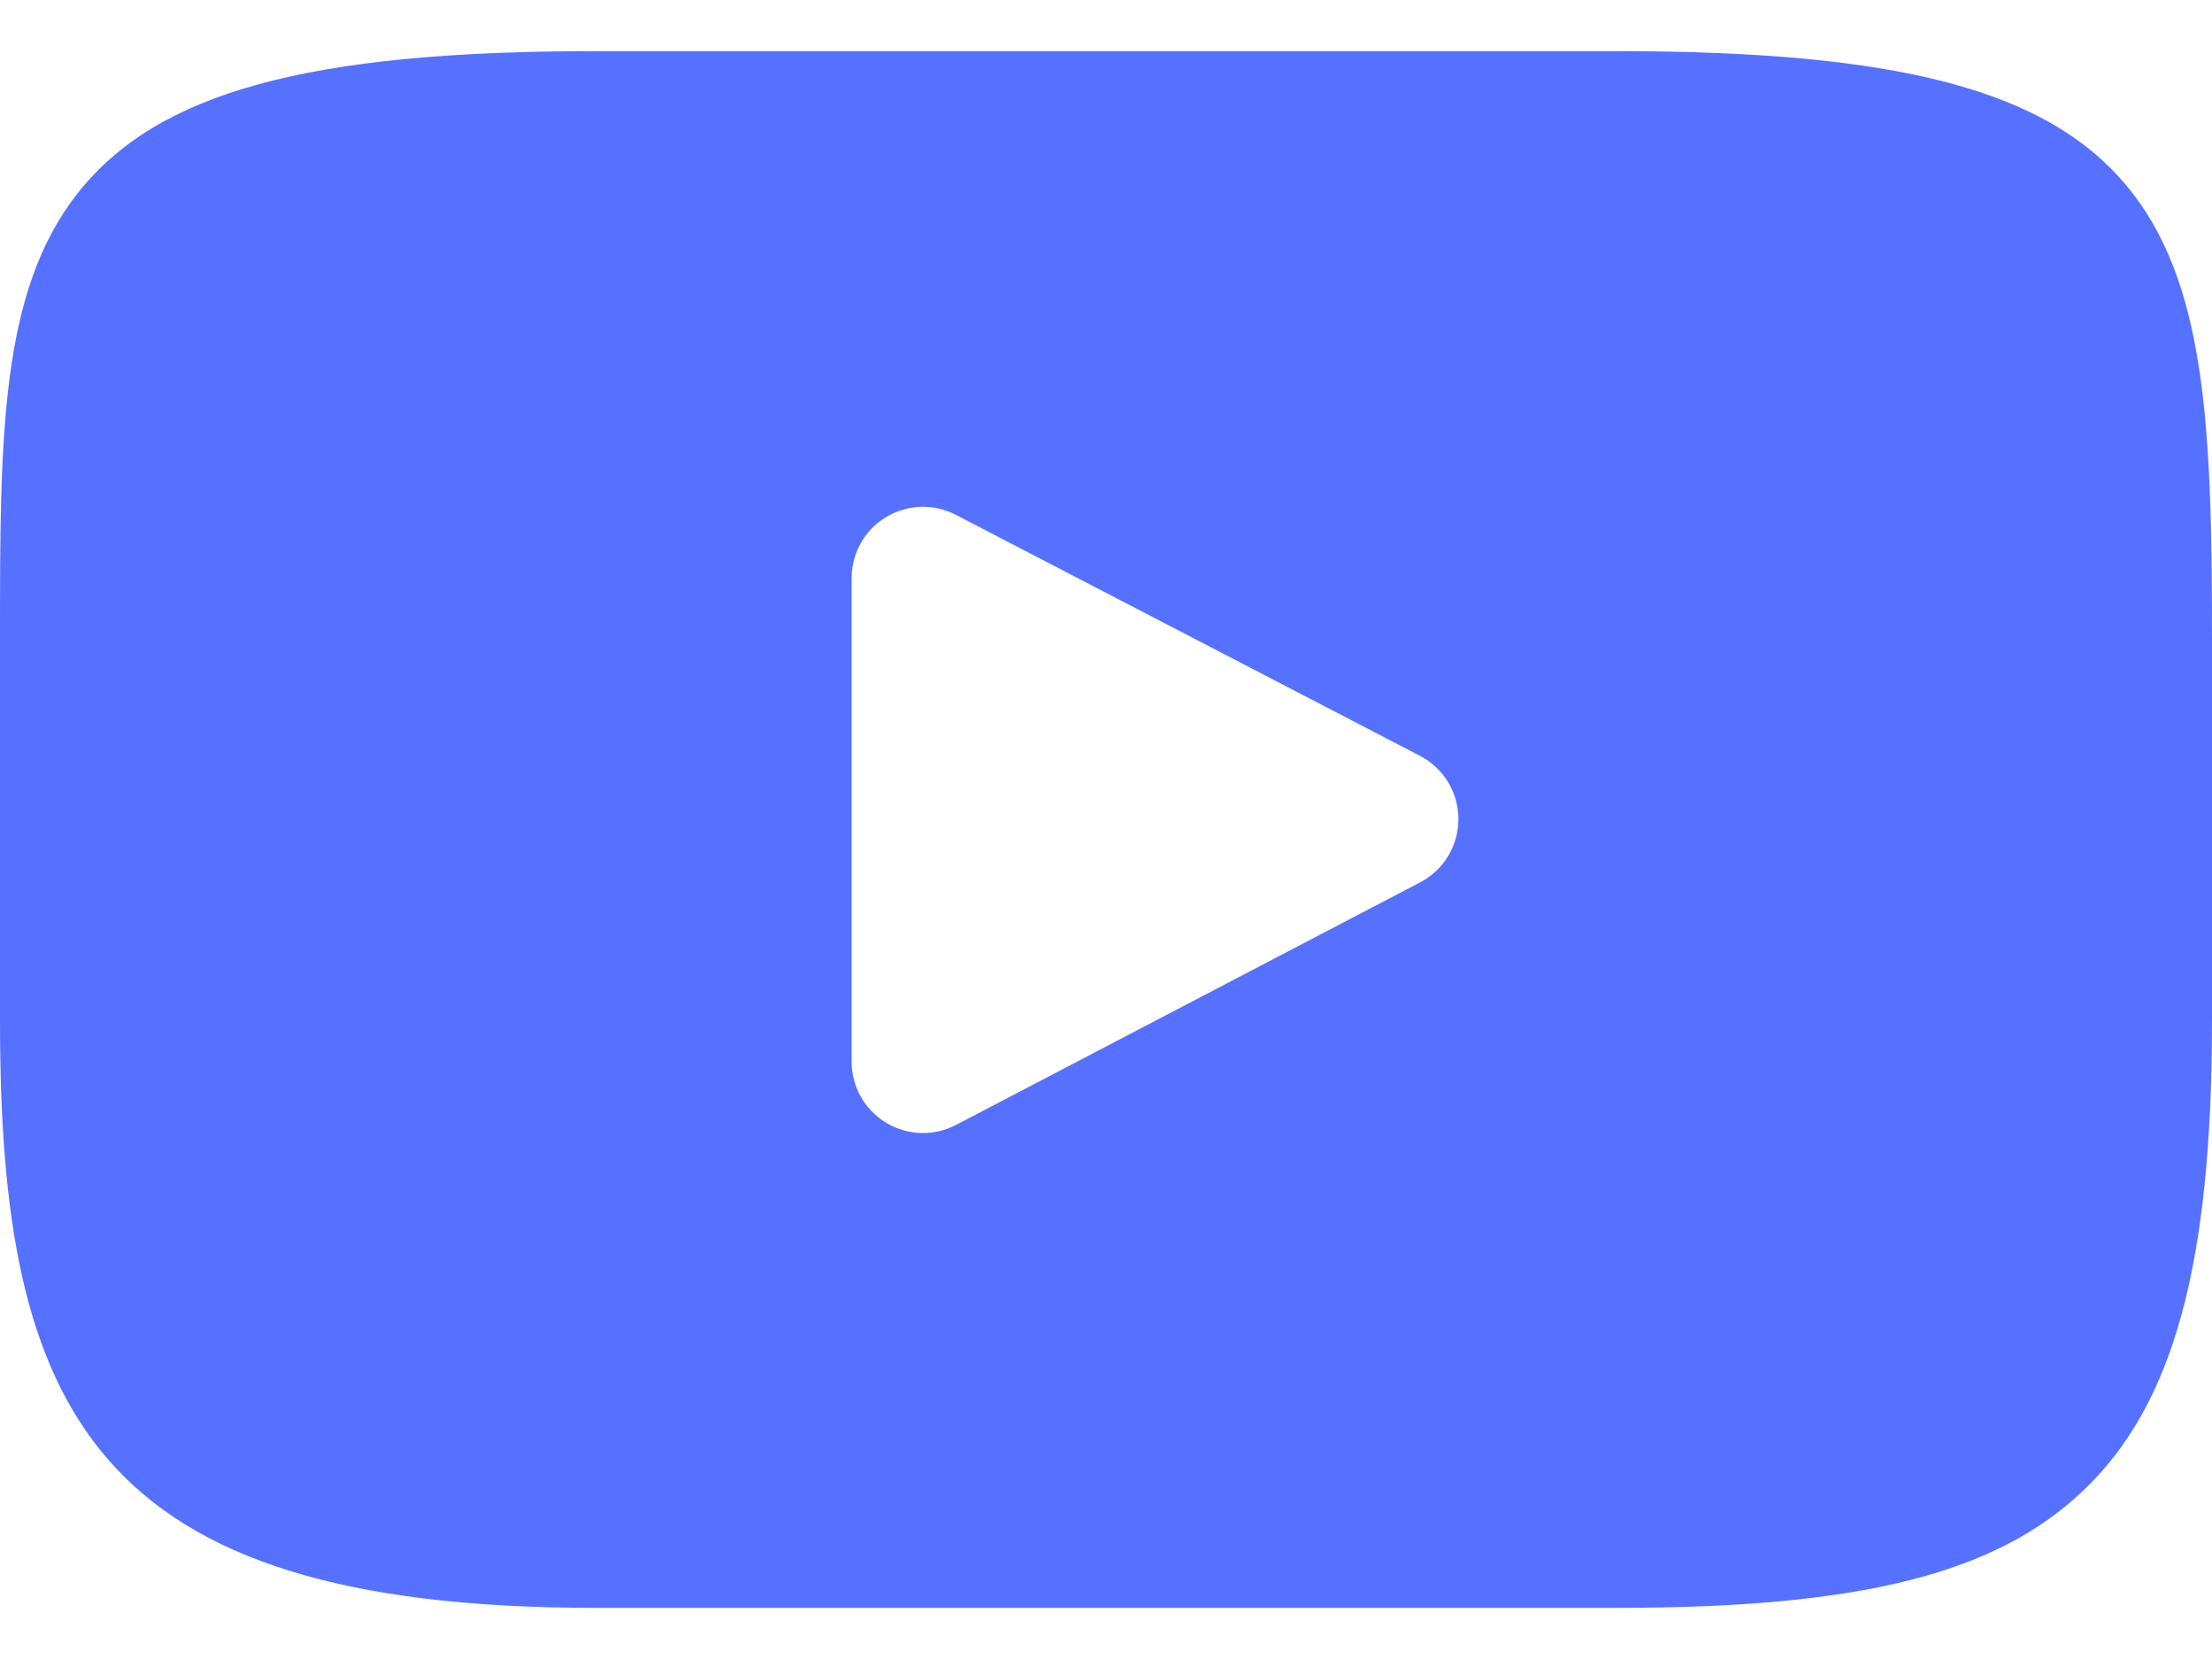 <svg width="40" height="30" viewBox="0 0 40 30" fill="none" xmlns="http://www.w3.org/2000/svg">
<path d="M38.441 3.341C36.997 1.625 34.331 0.925 29.24 0.925H10.759C5.552 0.925 2.841 1.67 1.402 3.497C0 5.279 0 7.904 0 11.538V18.463C0 25.501 1.664 29.075 10.759 29.075H29.24C33.655 29.075 36.102 28.457 37.684 26.943C39.307 25.39 40 22.853 40 18.463V11.538C40 7.706 39.892 5.065 38.441 3.341ZM25.68 15.956L17.288 20.342C17.101 20.44 16.895 20.489 16.691 20.489C16.459 20.489 16.227 20.426 16.022 20.302C15.636 20.068 15.4 19.65 15.4 19.198V10.455C15.4 10.004 15.635 9.586 16.02 9.352C16.406 9.118 16.885 9.102 17.285 9.31L25.677 13.667C26.104 13.889 26.372 14.33 26.373 14.811C26.373 15.292 26.107 15.733 25.68 15.956Z" fill="#5671FF"/>
</svg>
